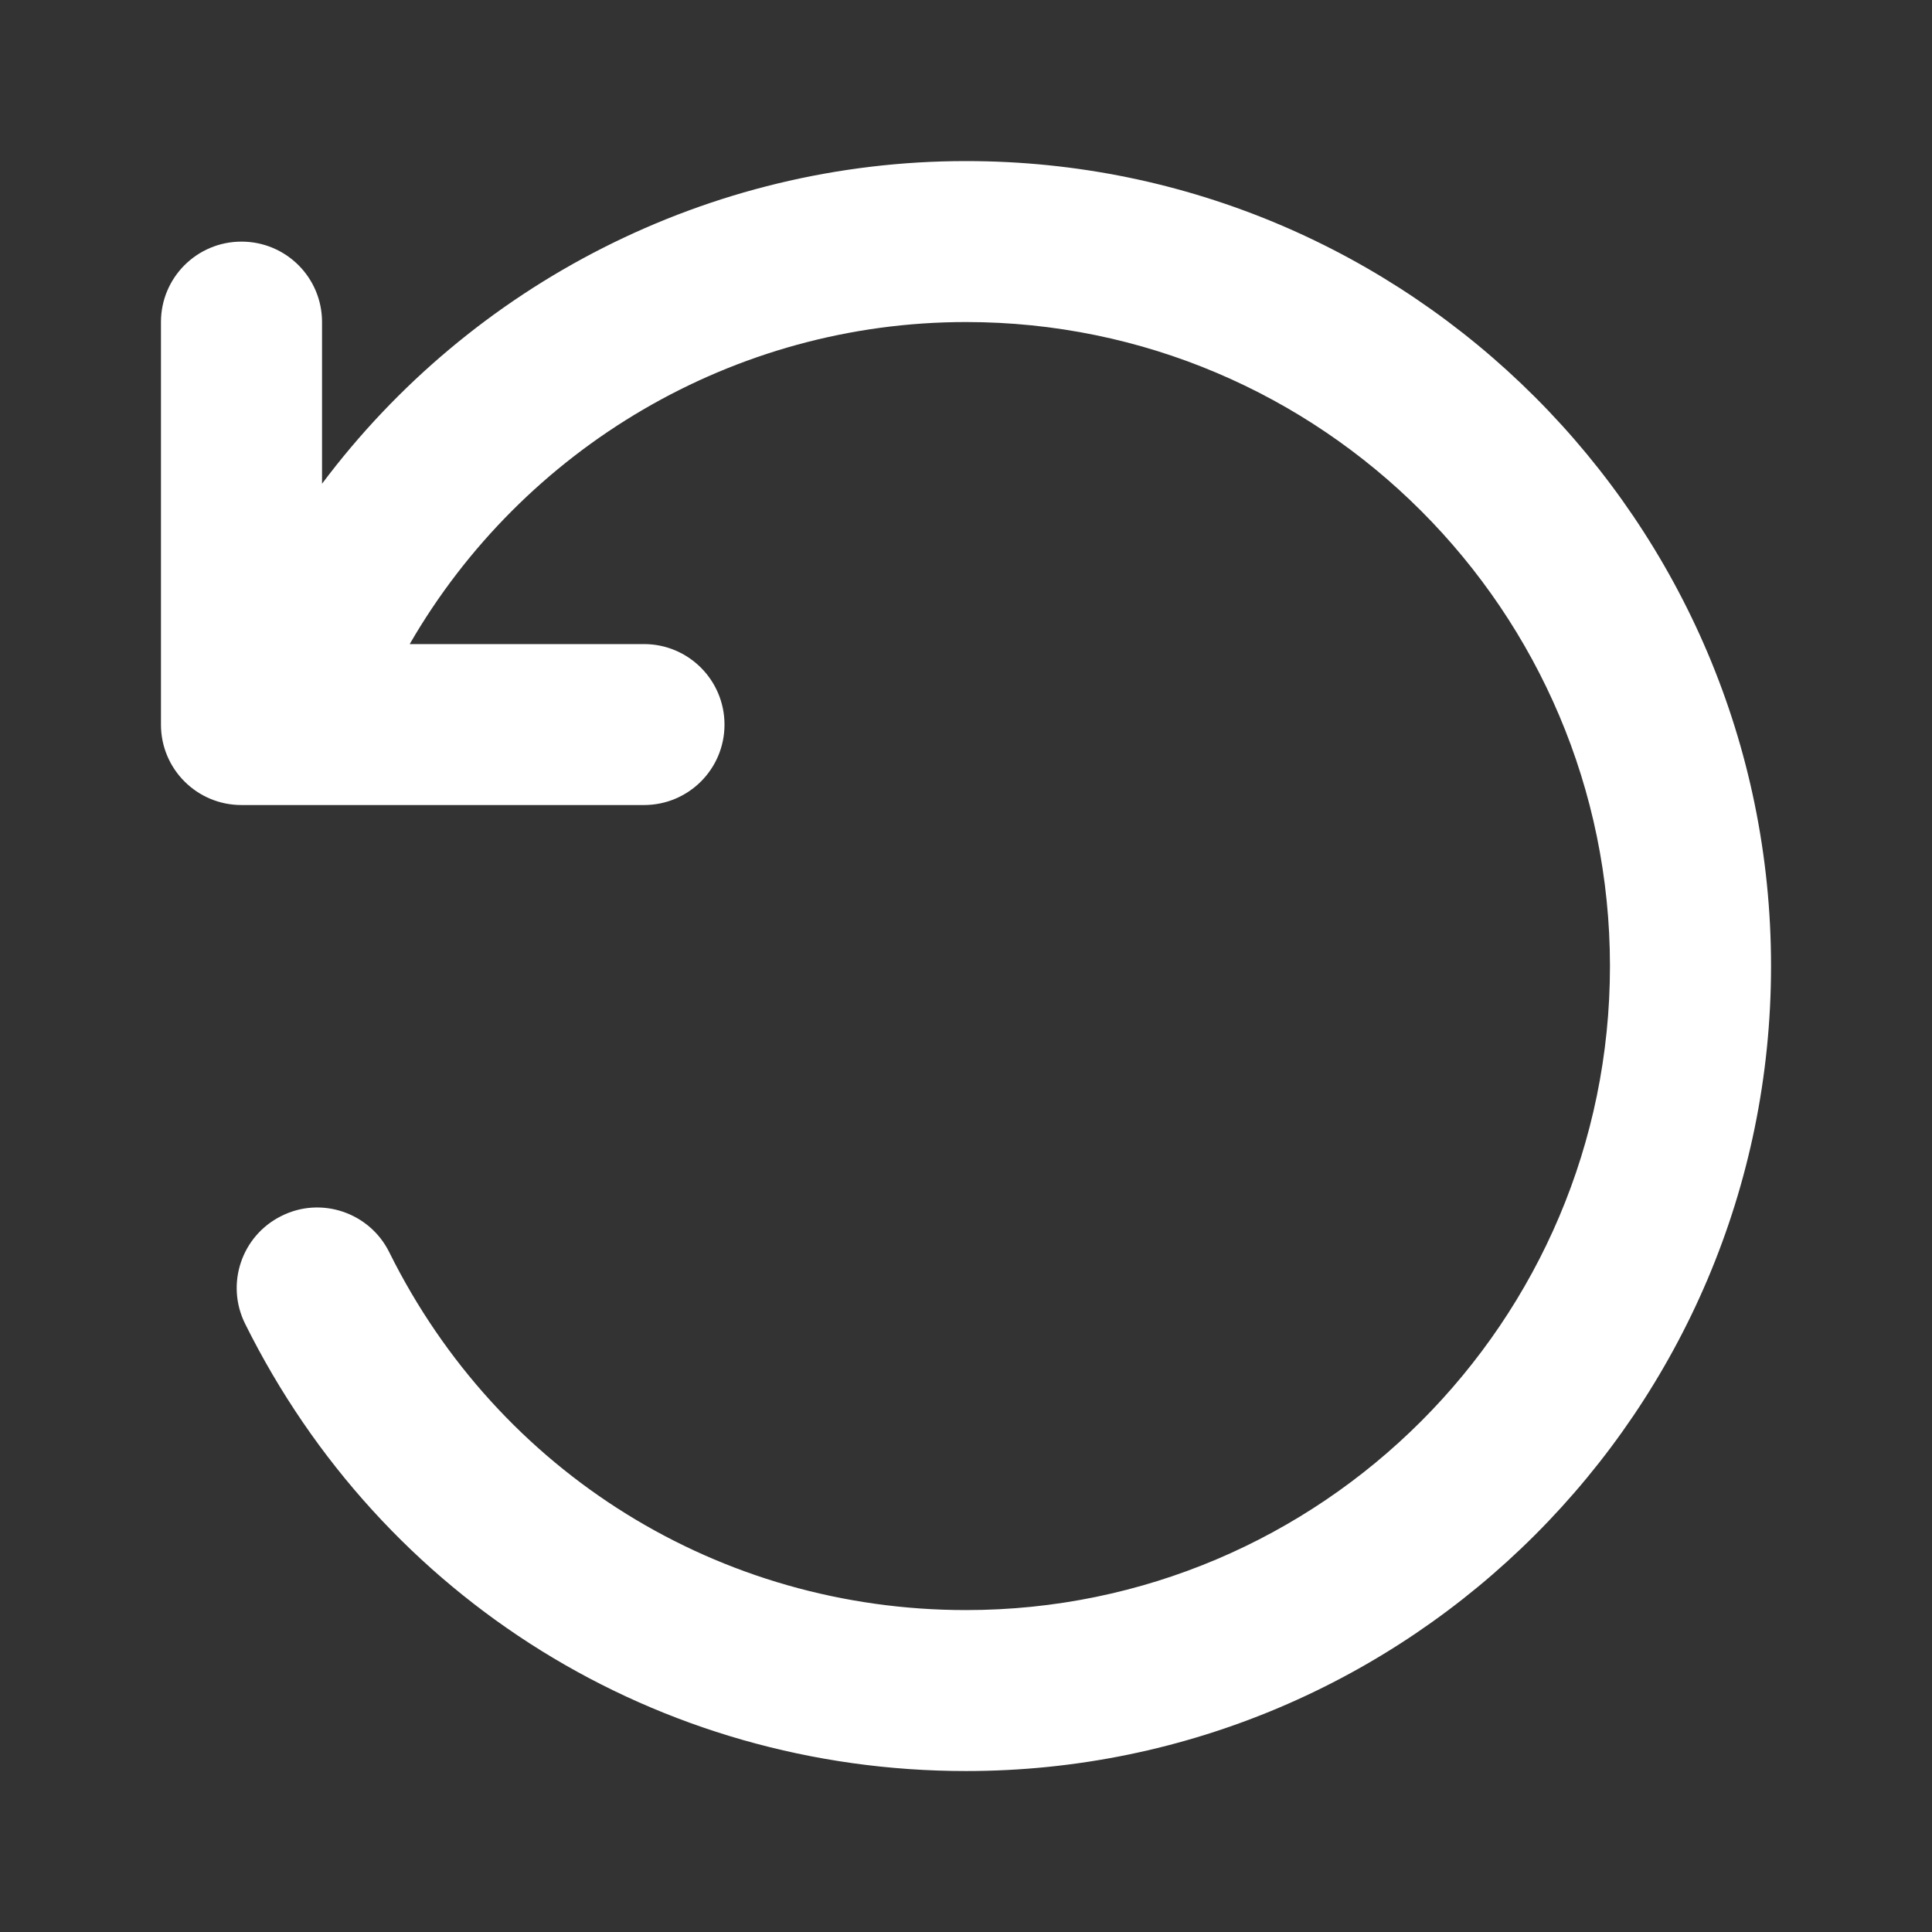 <svg xmlns="http://www.w3.org/2000/svg" width="16" height="16" viewBox="0 0 16 16" fill="none">
	<rect x="0" y="0" width="16" height="16" fill="#333333" stroke="none"/>
	<path d="M14.667 8C14.667 11.676 11.676 14.667 8 14.667C5.452 14.667 3.164 13.248 2.03 10.963C1.866 10.633 2.001 10.233 2.331 10.07C2.659 9.905 3.061 10.041 3.224 10.371C4.131 12.199 5.961 13.334 8 13.334C10.941 13.334 13.333 10.941 13.333 8.001C13.333 5.06 10.941 2.667 8 2.667C6.075 2.667 4.331 3.711 3.393 5.334H5.333C5.702 5.334 6 5.633 6 6.001C6 6.369 5.702 6.667 5.333 6.667H2C1.631 6.667 1.333 6.369 1.333 6.001V2.667C1.333 2.299 1.631 2.001 2 2.001C2.369 2.001 2.667 2.299 2.667 2.667V4.006C3.902 2.357 5.865 1.334 8 1.334C11.676 1.333 14.667 4.324 14.667 8Z" fill="white" />
</svg>
